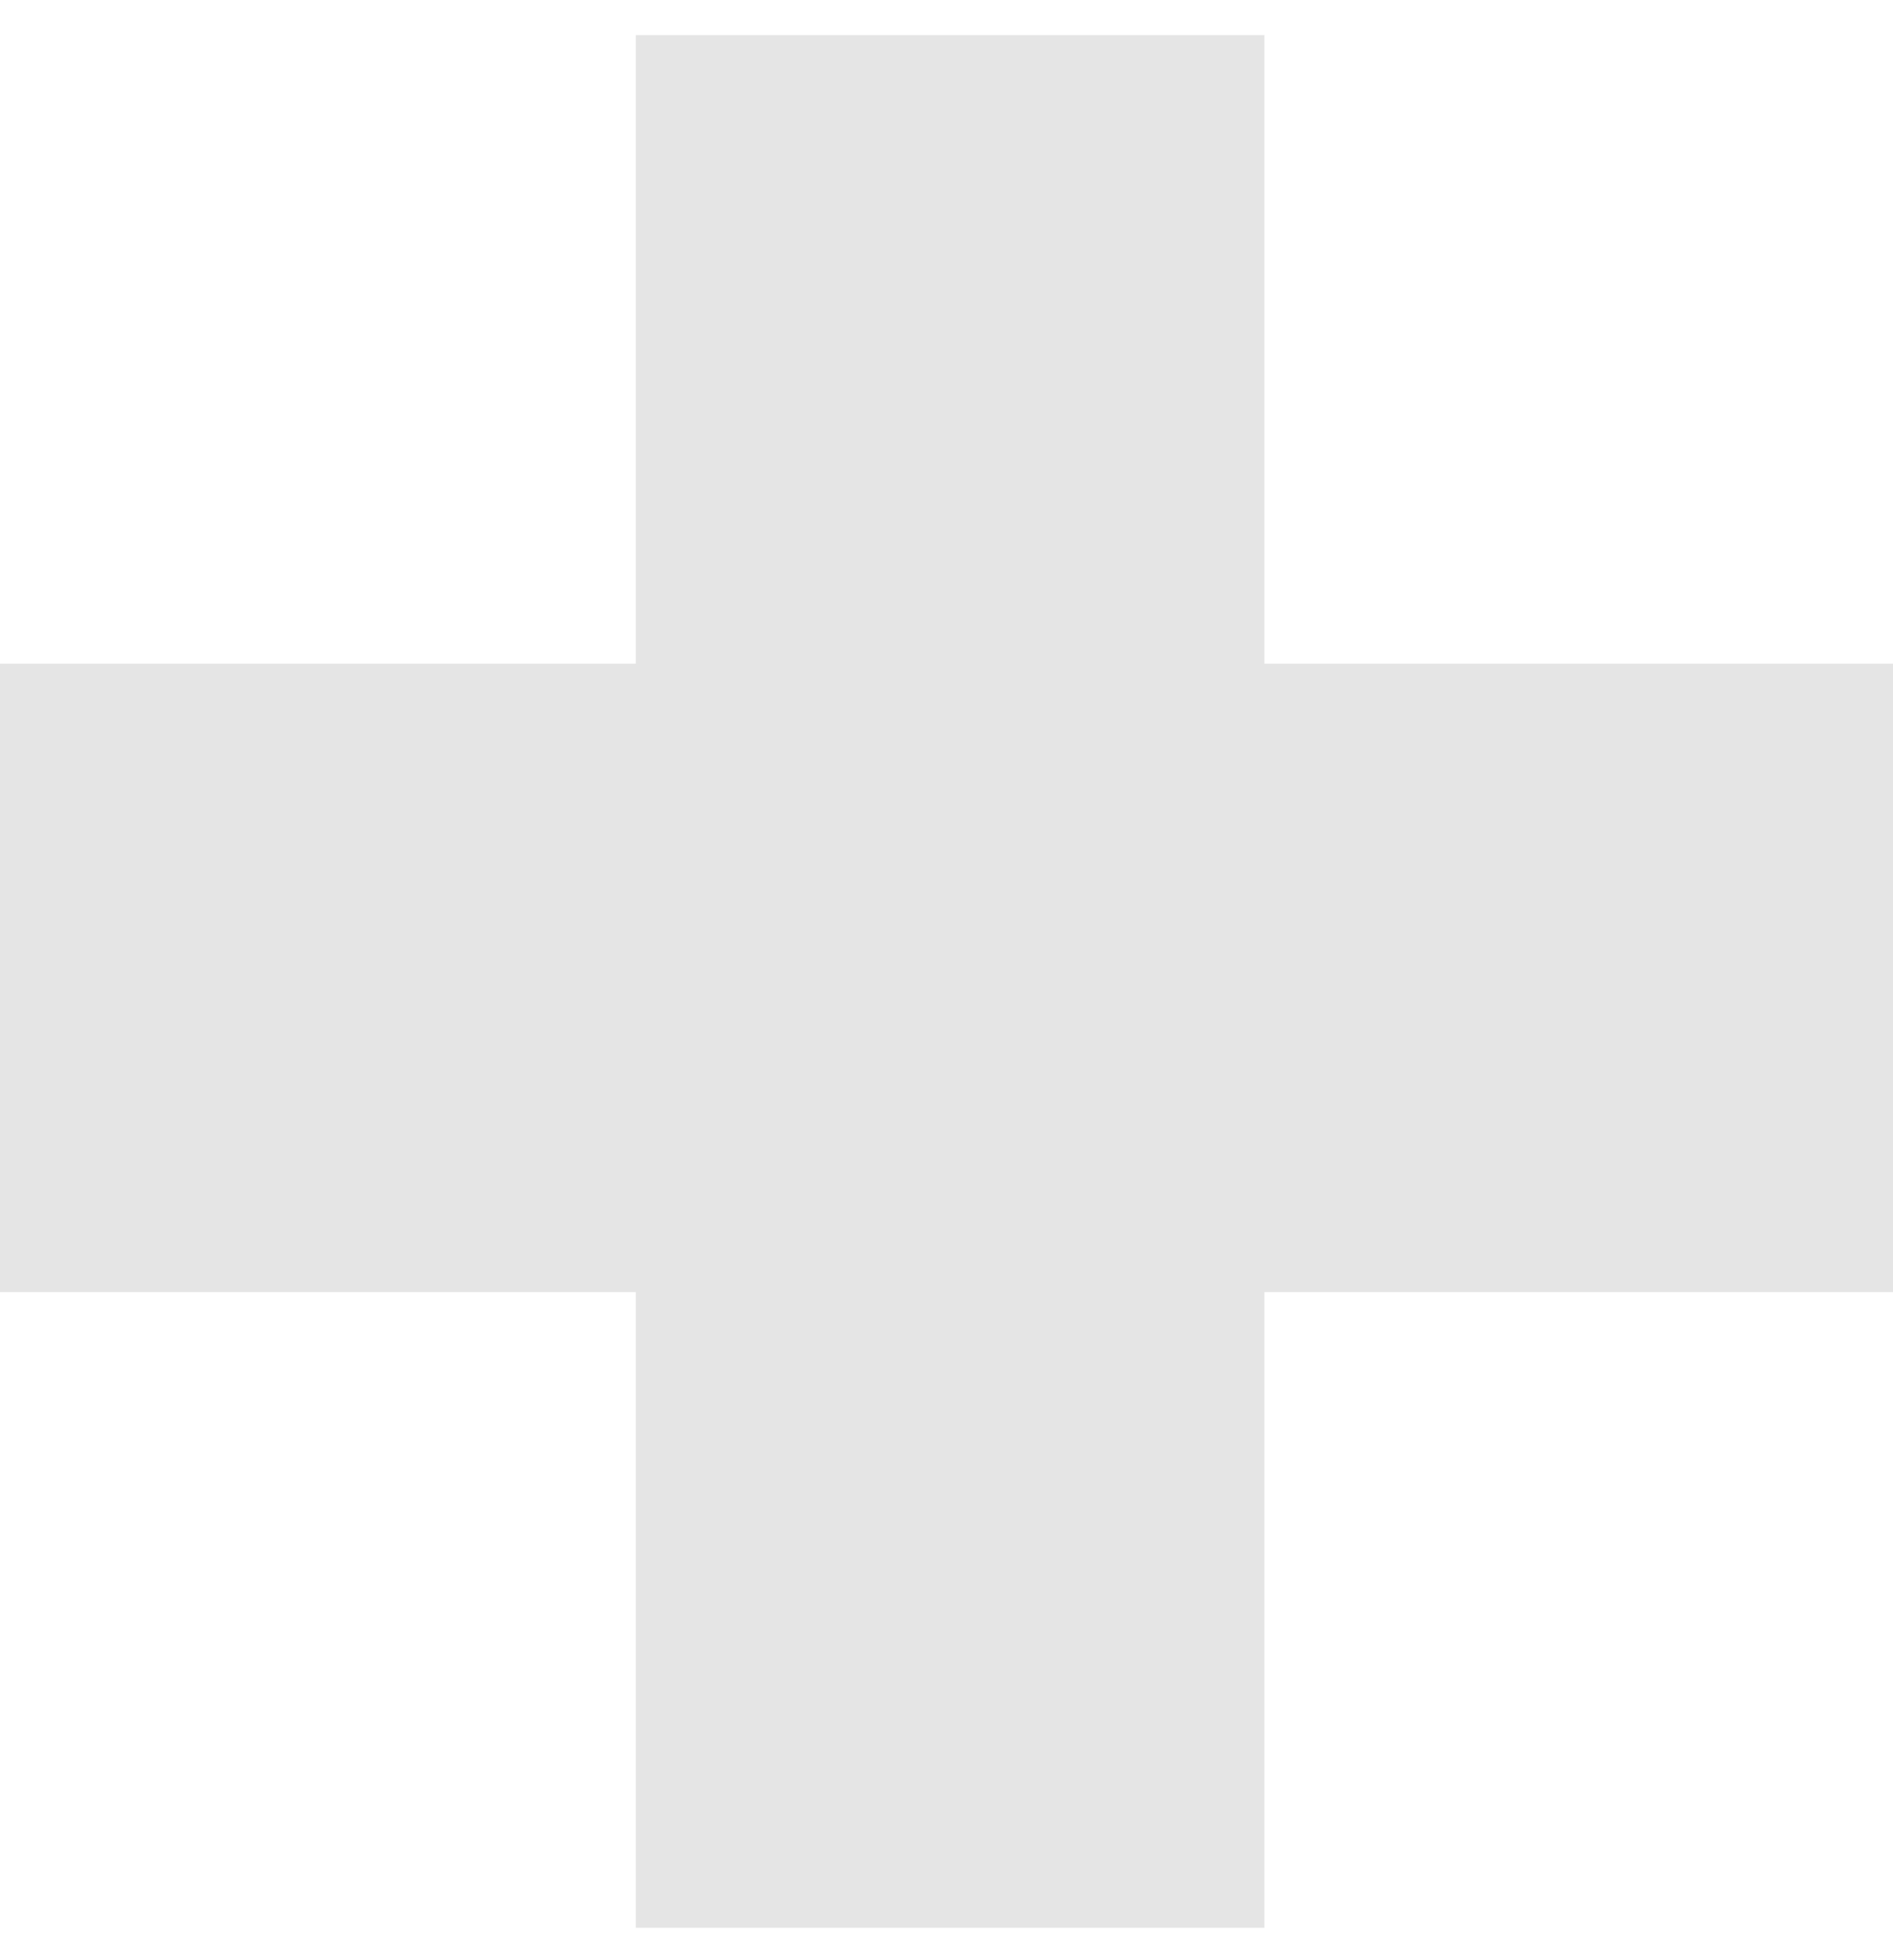 <svg width="28" height="29" viewBox="0 0 28 29" fill="none" xmlns="http://www.w3.org/2000/svg">
<path d="M28 9.818H18.702V0.52H9.404V9.818H0V19.116H9.404V28.52H18.702V19.116H28V9.818Z" fill="#E5E5E5"/>
</svg>
